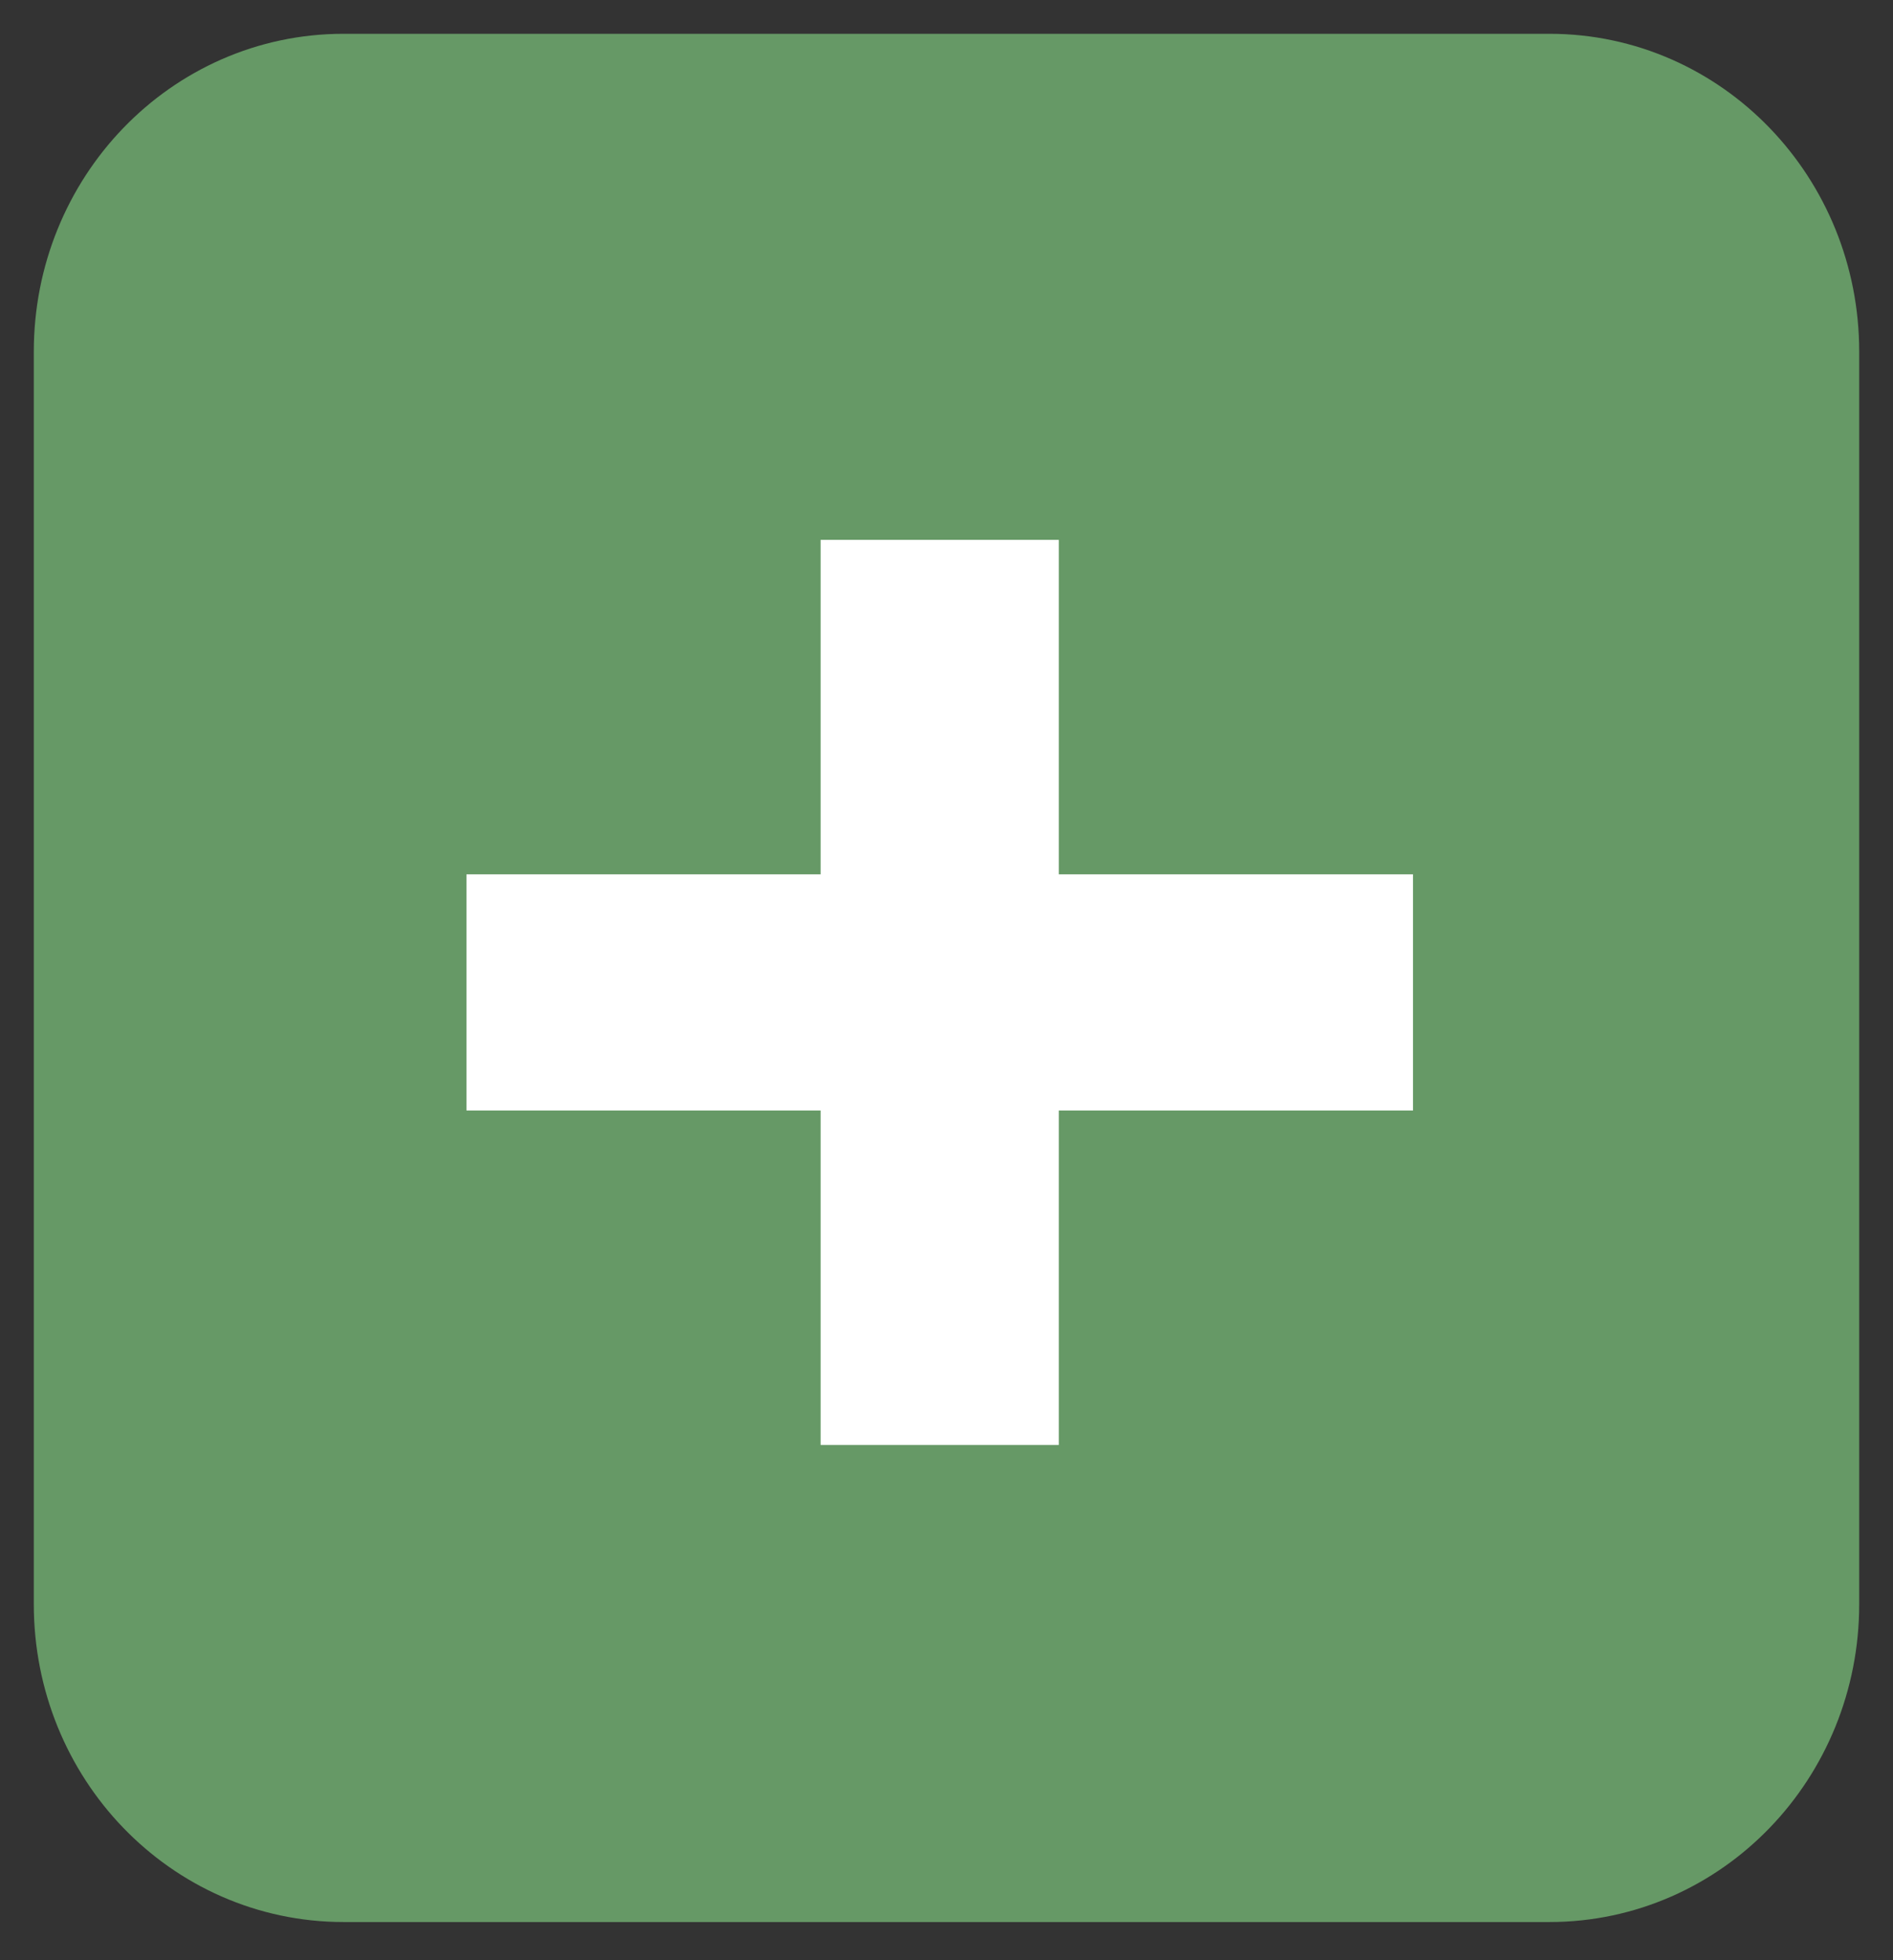 <svg xmlns="http://www.w3.org/2000/svg" width="28" height="29" viewBox="0 0 28 29">
    <rect x="0" y="0" width="28" height="29" fill="#333333" stroke="none"/>
    <g fill="none" fill-rule="evenodd" stroke-width="3">
        <path fill="#696" stroke="#696" d="M22.92 26.935H5.08c-1.702 0-3.08-1.431-3.08-3.2V5.201C2 3.432 3.378 2 5.08 2h17.84C24.622 2 26 3.432 26 5.2v18.535c0 1.769-1.378 3.2-3.08 3.2z"/>
        <path stroke="#FFF" d="M13.638 19.877h.523v-4.948H19.4v-.494h-5.239V9.487h-.523v4.948H8.4v.494h5.238z"/>
    </g>
</svg>
